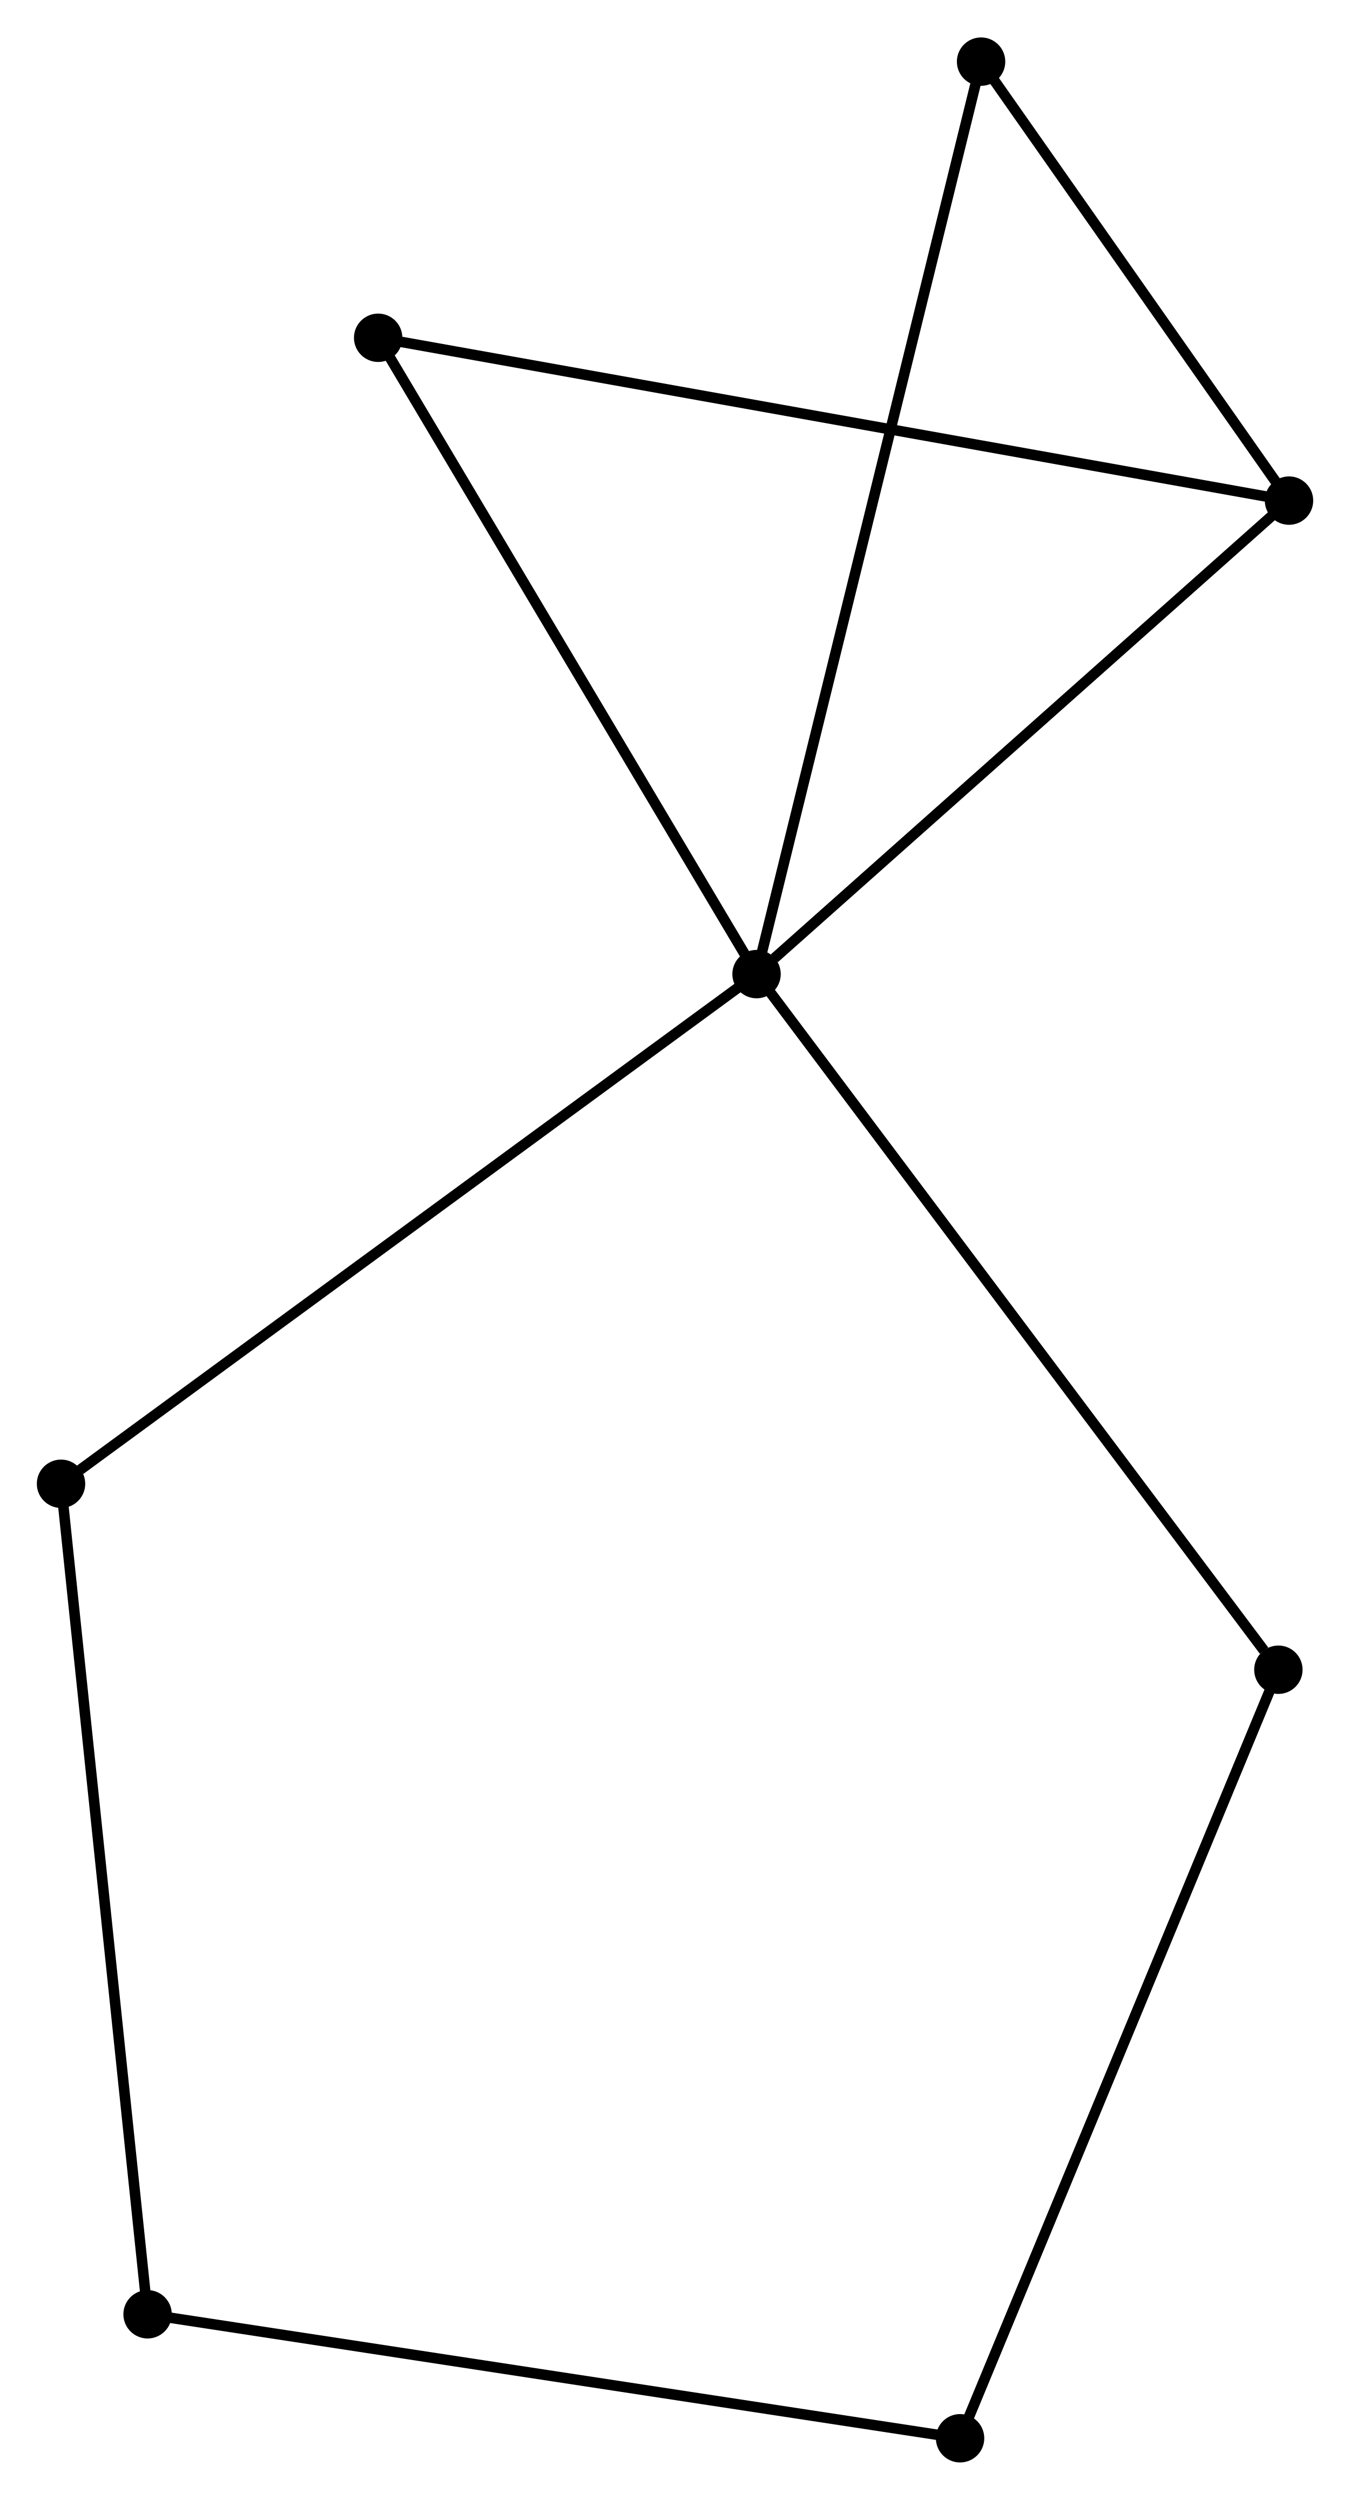 <?xml version="1.0" encoding="UTF-8" standalone="no"?>
<!DOCTYPE svg PUBLIC "-//W3C//DTD SVG 1.1//EN"
 "http://www.w3.org/Graphics/SVG/1.1/DTD/svg11.dtd">
<!-- Generated by graphviz version 2.36.0 (20140111.2315)
 -->
<!-- Title: %3 Pages: 1 -->
<svg width="128pt" height="237pt"
 viewBox="0.00 0.00 128.31 237.46" xmlns="http://www.w3.org/2000/svg" xmlns:xlink="http://www.w3.org/1999/xlink">
<g id="graph0" class="graph" transform="scale(1 1) rotate(0) translate(4 233.455)">
<title>%3</title>
<!-- 0 -->
<g id="node1" class="node"><title>0</title>
<ellipse fill="black" stroke="black" cx="67.906" cy="-140.941" rx="1.8" ry="1.8"/>
</g>
<!-- 1 -->
<g id="node2" class="node"><title>1</title>
<ellipse fill="black" stroke="black" cx="118.513" cy="-185.938" rx="1.8" ry="1.8"/>
</g>
<!-- 0&#45;&#45;1 -->
<g id="edge1" class="edge"><title>0&#45;&#45;1</title>
<path fill="none" stroke="black" d="M69.59,-142.438C77.411,-149.392 110.107,-178.464 117.166,-184.74"/>
</g>
<!-- 3 -->
<g id="node3" class="node"><title>3</title>
<ellipse fill="black" stroke="black" cx="117.503" cy="-74.835" rx="1.8" ry="1.8"/>
</g>
<!-- 0&#45;&#45;3 -->
<g id="edge2" class="edge"><title>0&#45;&#45;3</title>
<path fill="none" stroke="black" d="M69.132,-139.307C75.935,-130.241 108.989,-86.184 116.138,-76.655"/>
</g>
<!-- 4 -->
<g id="node4" class="node"><title>4</title>
<ellipse fill="black" stroke="black" cx="31.942" cy="-201.412" rx="1.8" ry="1.8"/>
</g>
<!-- 0&#45;&#45;4 -->
<g id="edge3" class="edge"><title>0&#45;&#45;4</title>
<path fill="none" stroke="black" d="M66.869,-142.686C61.617,-151.516 38.016,-191.2 32.916,-199.775"/>
</g>
<!-- 5 -->
<g id="node5" class="node"><title>5</title>
<ellipse fill="black" stroke="black" cx="89.246" cy="-227.655" rx="1.8" ry="1.8"/>
</g>
<!-- 0&#45;&#45;5 -->
<g id="edge4" class="edge"><title>0&#45;&#45;5</title>
<path fill="none" stroke="black" d="M68.352,-142.752C71.129,-154.037 86.033,-214.598 88.803,-225.854"/>
</g>
<!-- 6 -->
<g id="node6" class="node"><title>6</title>
<ellipse fill="black" stroke="black" cx="1.8" cy="-92.506" rx="1.8" ry="1.8"/>
</g>
<!-- 0&#45;&#45;6 -->
<g id="edge5" class="edge"><title>0&#45;&#45;6</title>
<path fill="none" stroke="black" d="M66.272,-139.744C57.206,-133.101 13.149,-100.821 3.62,-93.839"/>
</g>
<!-- 1&#45;&#45;4 -->
<g id="edge6" class="edge"><title>1&#45;&#45;4</title>
<path fill="none" stroke="black" d="M116.705,-186.261C105.438,-188.275 44.977,-199.082 33.74,-201.091"/>
</g>
<!-- 1&#45;&#45;5 -->
<g id="edge7" class="edge"><title>1&#45;&#45;5</title>
<path fill="none" stroke="black" d="M117.255,-187.73C112.441,-194.592 95.216,-219.146 90.466,-225.916"/>
</g>
<!-- 7 -->
<g id="node8" class="node"><title>7</title>
<ellipse fill="black" stroke="black" cx="87.25" cy="-1.8" rx="1.8" ry="1.8"/>
</g>
<!-- 3&#45;&#45;7 -->
<g id="edge10" class="edge"><title>3&#45;&#45;7</title>
<path fill="none" stroke="black" d="M116.755,-73.029C112.57,-62.925 92.089,-13.481 87.972,-3.542"/>
</g>
<!-- 2 -->
<g id="node7" class="node"><title>2</title>
<ellipse fill="black" stroke="black" cx="10.027" cy="-13.582" rx="1.8" ry="1.8"/>
</g>
<!-- 2&#45;&#45;6 -->
<g id="edge8" class="edge"><title>2&#45;&#45;6</title>
<path fill="none" stroke="black" d="M9.824,-15.533C8.686,-26.452 3.116,-79.883 1.996,-90.623"/>
</g>
<!-- 2&#45;&#45;7 -->
<g id="edge9" class="edge"><title>2&#45;&#45;7</title>
<path fill="none" stroke="black" d="M11.936,-13.291C22.62,-11.661 74.899,-3.684 85.408,-2.081"/>
</g>
</g>
</svg>
